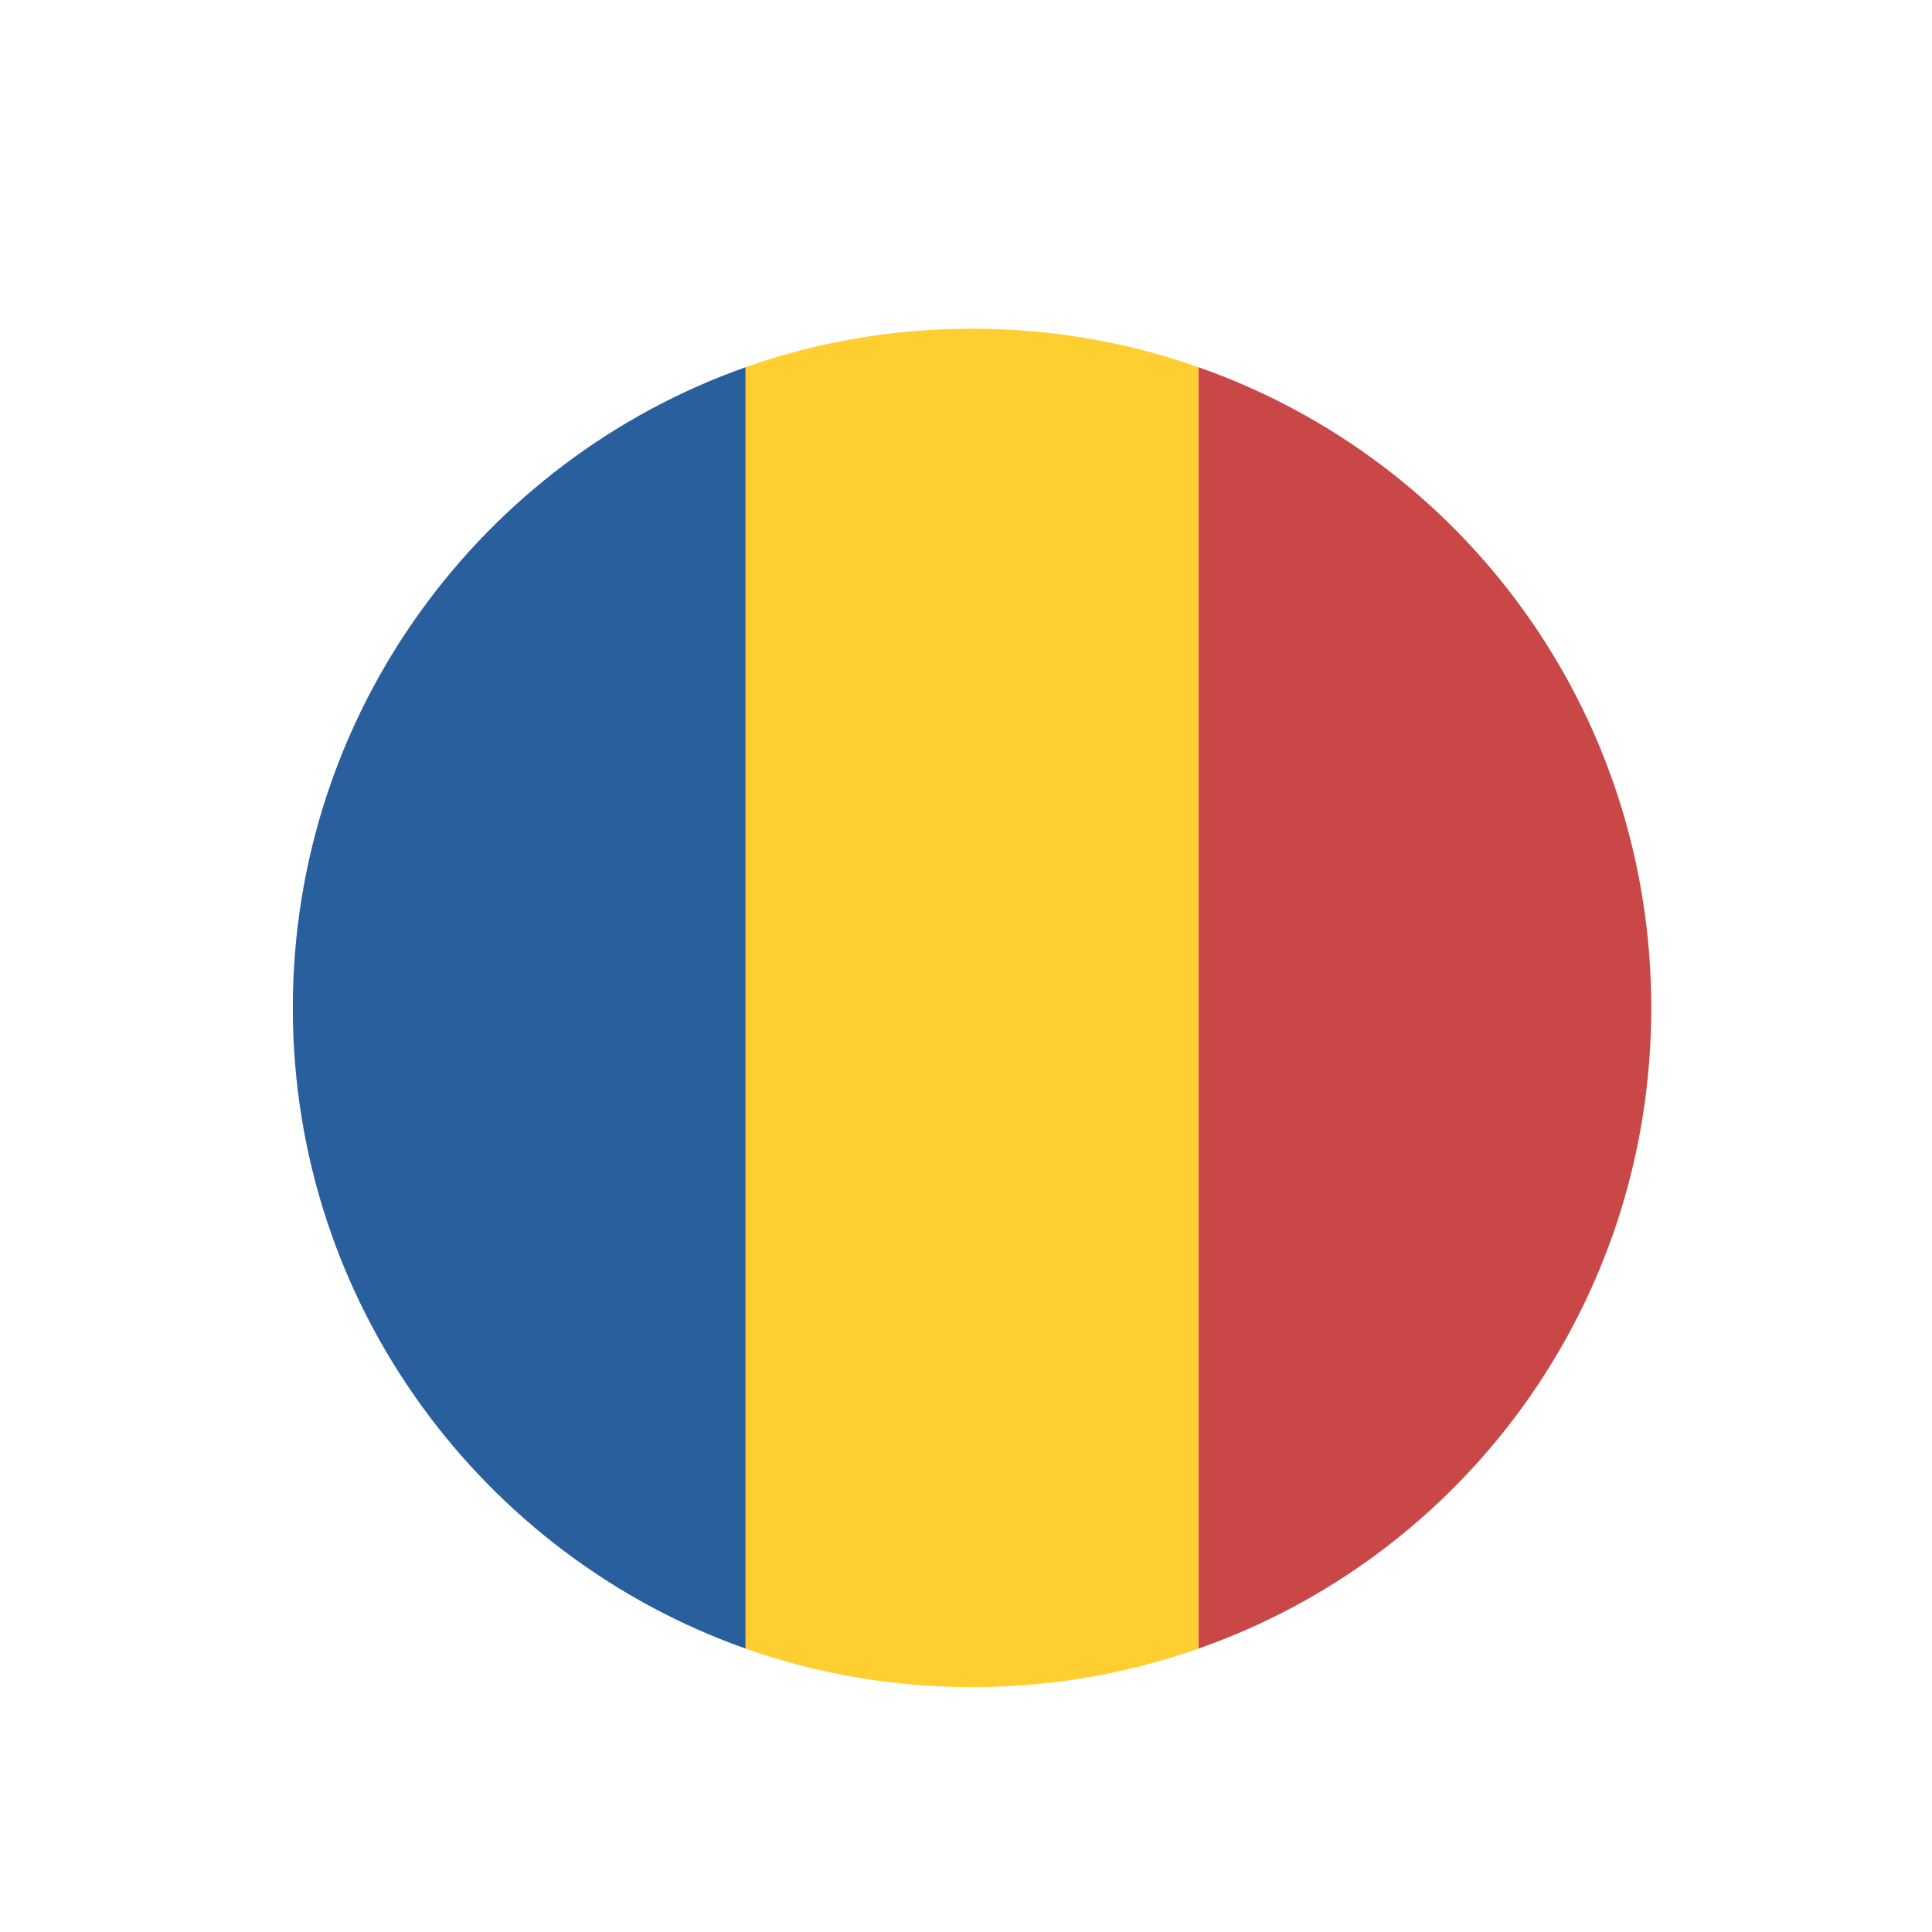<svg width="32" height="32" viewBox="0 0 32 32" fill="none" xmlns="http://www.w3.org/2000/svg">
<g clip-path="url(#clip0_42_11177)" filter="url(#filter0_d_42_11177)">
<path d="M4.85 12.694C4.85 17.607 8 21.769 12.35 23.306V2.082C8 3.619 4.85 7.782 4.85 12.694Z" fill="#2A5F9E"/>
<path d="M27.35 12.694C27.35 7.782 24.237 3.619 19.85 2.082V23.306C24.237 21.769 27.35 17.607 27.35 12.694Z" fill="#C94747"/>
<path d="M12.35 23.307C13.512 23.719 14.787 23.944 16.1 23.944C17.412 23.944 18.687 23.719 19.85 23.307V2.082C18.687 1.669 17.412 1.444 16.1 1.444C14.787 1.444 13.512 1.669 12.35 2.082V23.307Z" fill="#FFCE31"/>
</g>
<defs>
<filter id="filter0_d_42_11177" x="0.1" y="0.694" width="32" height="32" filterUnits="userSpaceOnUse" color-interpolation-filters="sRGB">
<feFlood flood-opacity="0" result="BackgroundImageFix"/>
<feColorMatrix in="SourceAlpha" type="matrix" values="0 0 0 0 0 0 0 0 0 0 0 0 0 0 0 0 0 0 127 0" result="hardAlpha"/>
<feOffset dy="4"/>
<feGaussianBlur stdDeviation="2"/>
<feComposite in2="hardAlpha" operator="out"/>
<feColorMatrix type="matrix" values="0 0 0 0 0 0 0 0 0 0 0 0 0 0 0 0 0 0 0.25 0"/>
<feBlend mode="normal" in2="BackgroundImageFix" result="effect1_dropShadow_42_11177"/>
<feBlend mode="normal" in="SourceGraphic" in2="effect1_dropShadow_42_11177" result="shape"/>
</filter>
<clipPath id="clip0_42_11177">
<rect width="24" height="24" fill="white" transform="translate(4.1 0.694)"/>
</clipPath>
</defs>
</svg>
